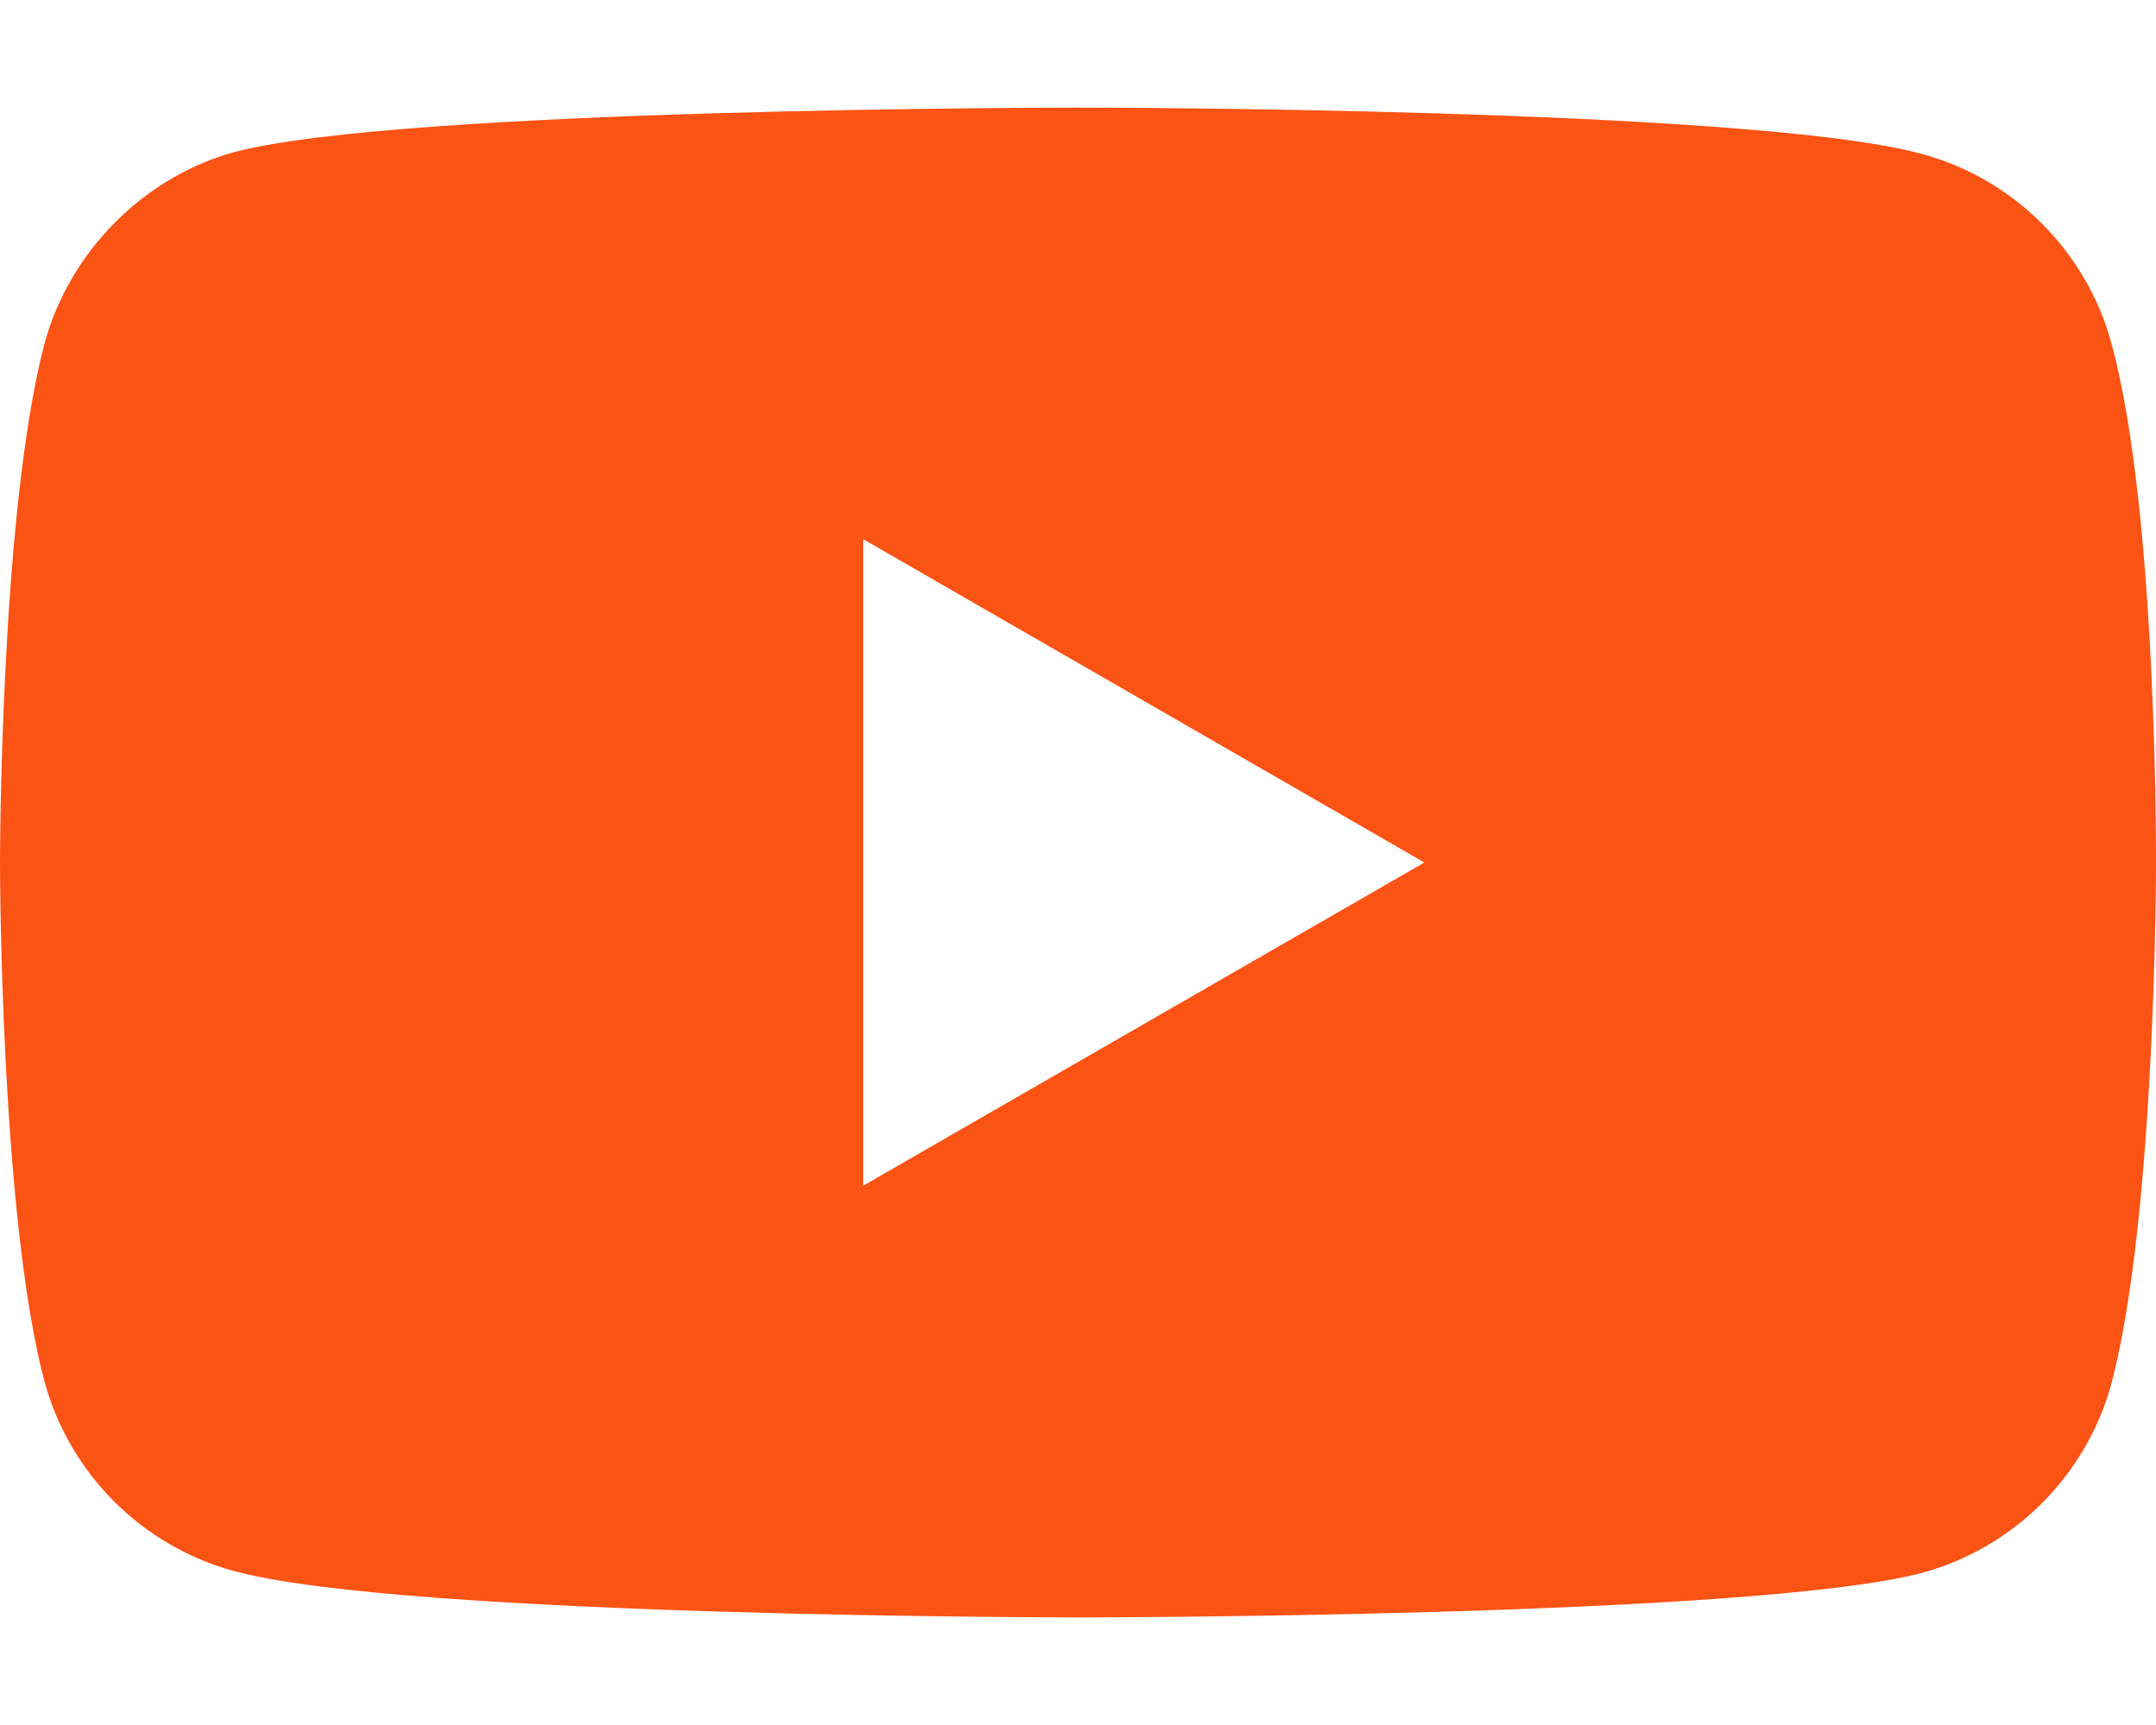 <svg width="20" height="16" viewBox="0 0 20 16" fill="none" xmlns="http://www.w3.org/2000/svg">
<path fill-rule="evenodd" clip-rule="evenodd" d="M17.825 1.427C18.682 1.657 19.357 2.333 19.588 3.19C20.016 4.755 20 8.017 20 8.017C20 8.017 20 11.262 19.588 12.827C19.357 13.684 18.682 14.359 17.825 14.59C16.26 15.002 10 15.002 10 15.002C10 15.002 3.756 15.002 2.175 14.573C1.318 14.343 0.643 13.667 0.412 12.811C0 11.262 0 8 0 8C0 8 0 4.755 0.412 3.19C0.643 2.333 1.334 1.641 2.175 1.41C3.74 0.998 10 0.998 10 0.998C10 0.998 16.26 0.998 17.825 1.427ZM13.213 8L8.007 10.998V5.001L13.213 8Z" fill="#FB5314"/>
</svg>
